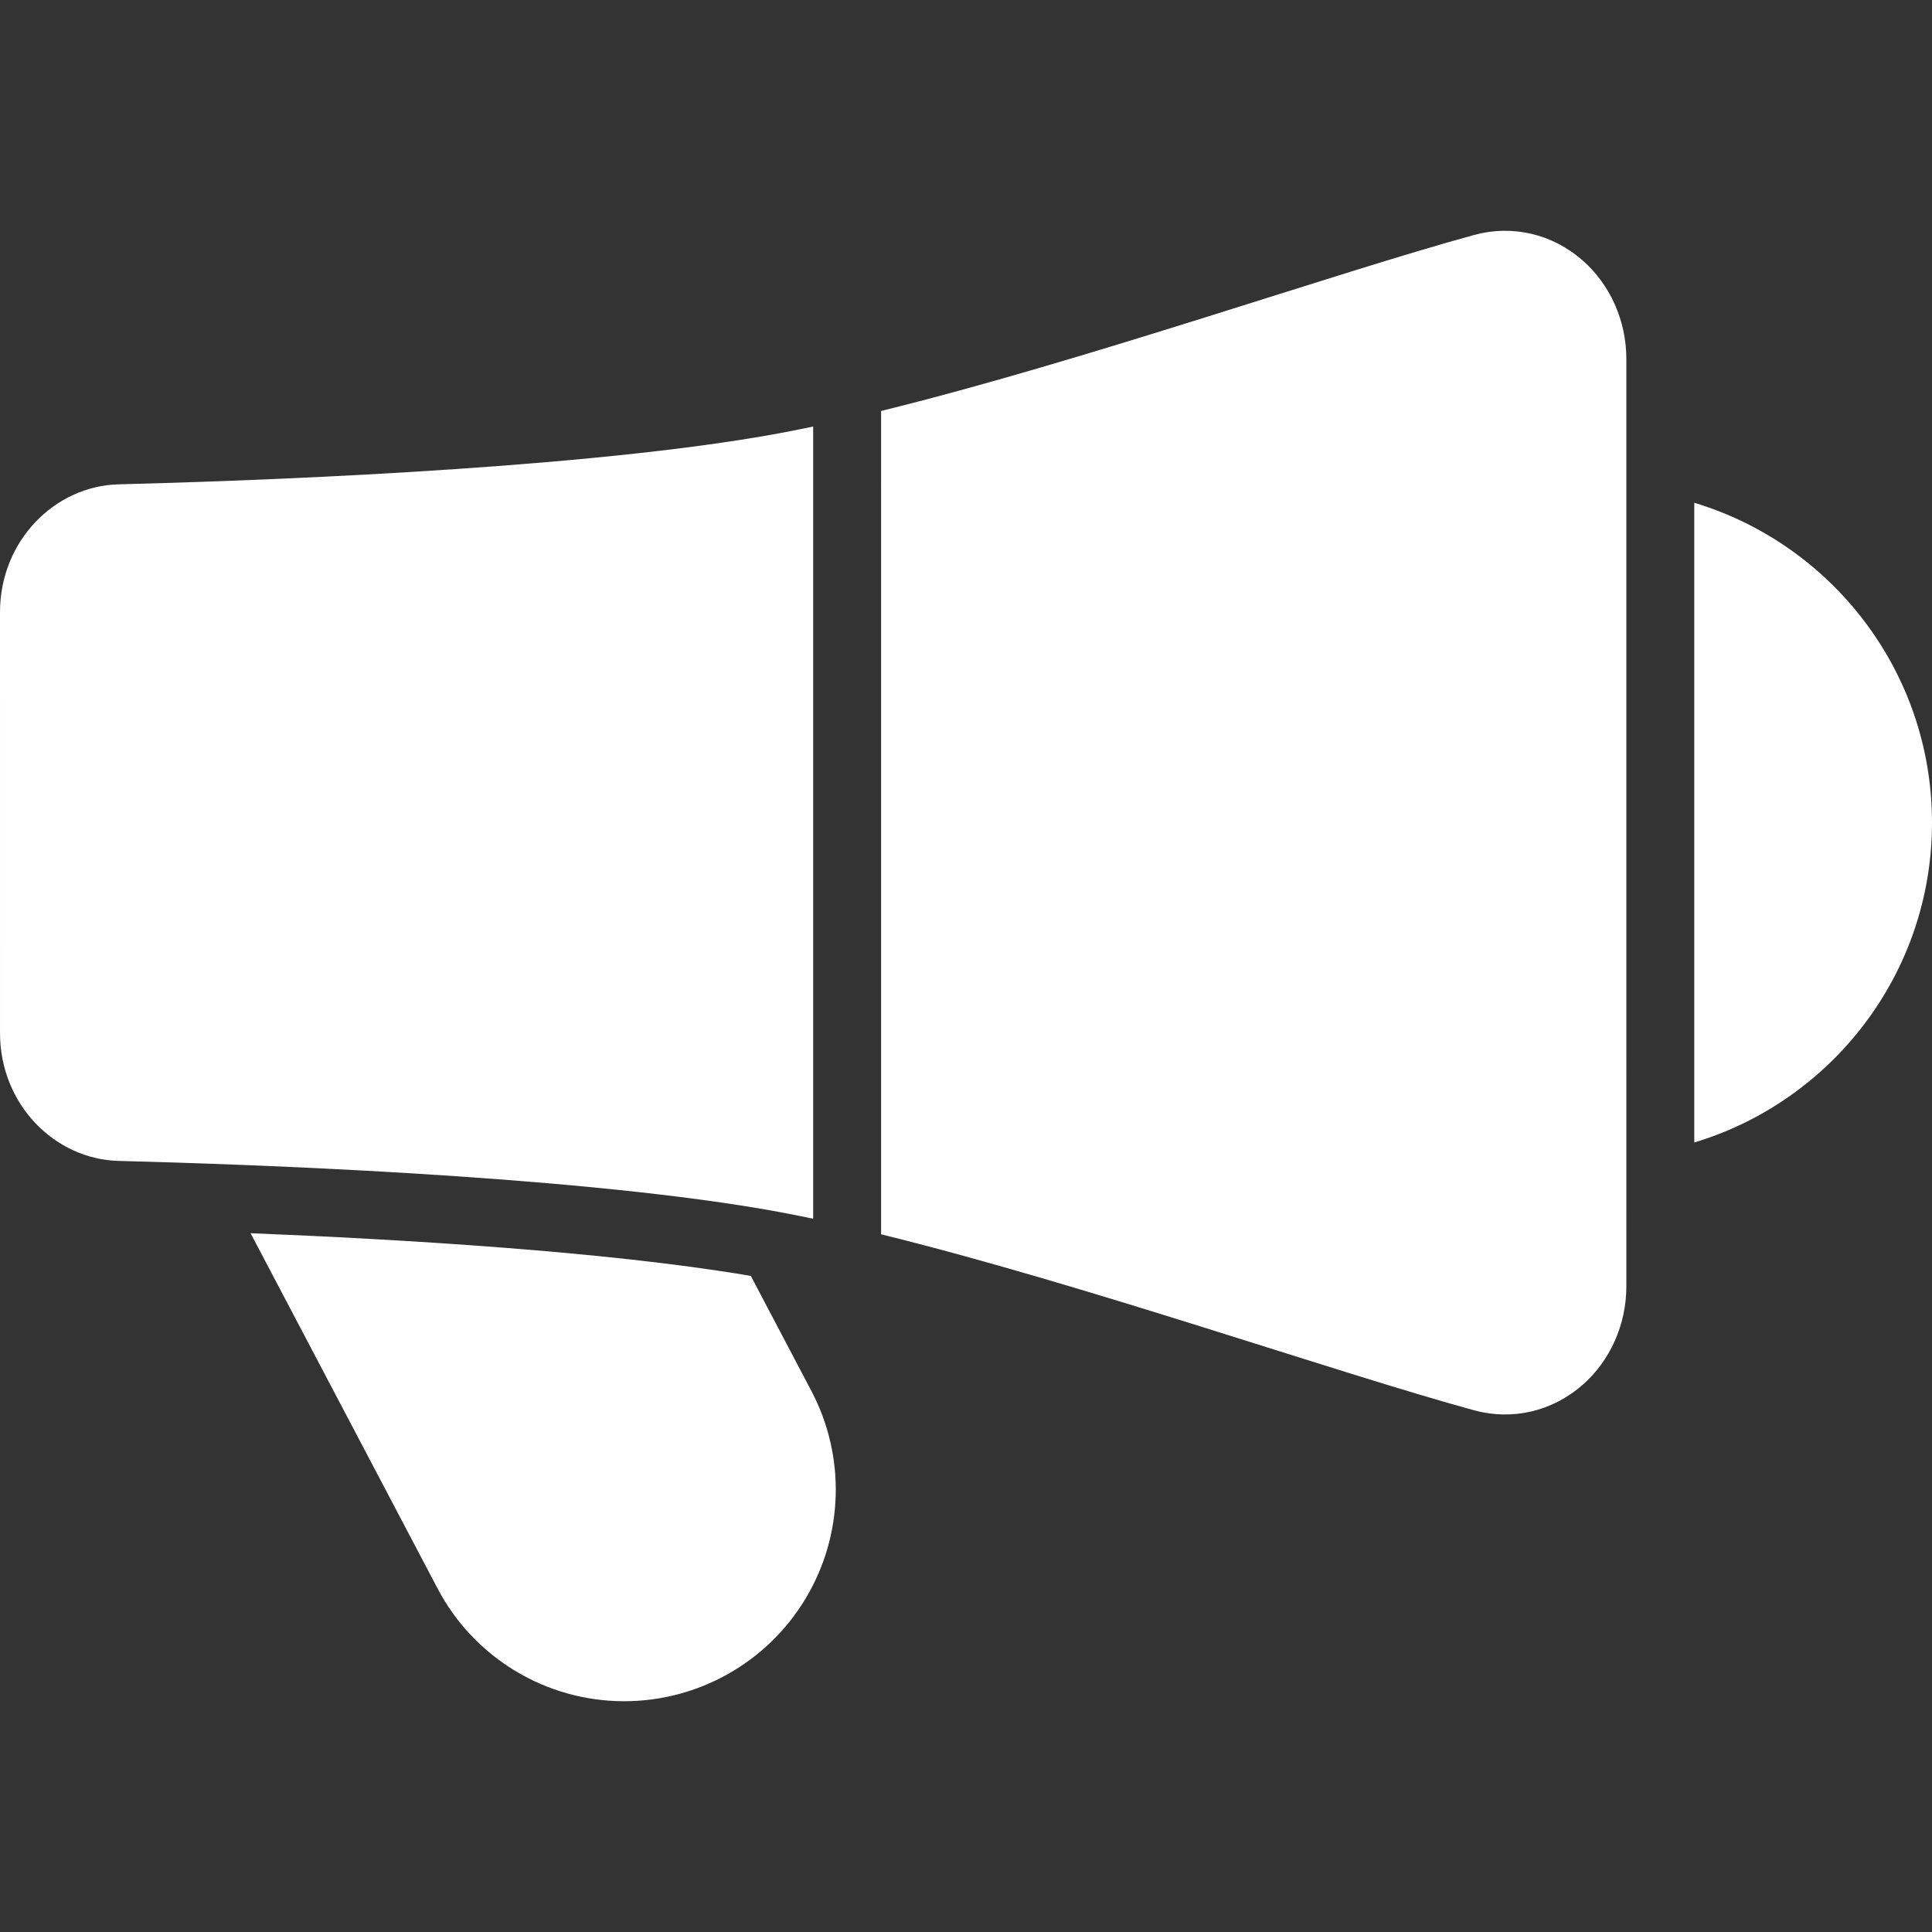 <?xml version="1.0"?>
<svg xmlns="http://www.w3.org/2000/svg" xmlns:xlink="http://www.w3.org/1999/xlink" xmlns:svgjs="http://svgjs.com/svgjs" version="1.1" width="512" height="512" x="0" y="0" viewBox="0 0 512 512" style="enable-background:new 0 0 512 512" xml:space="preserve" class=""><rect x="0" y="0" width="512" height="512" fill="#333333" stroke="none"/><g><path xmlns="http://www.w3.org/2000/svg" d="m66.407 326.814c39.298 1.585 94.005 4.797 131.964 11.215l.606.103 16.06 30.514c9.149 17.382 8.535 38.285-1.617 55.101-10.153 16.816-28.364 27.094-48.007 27.094h-.004c-20.74 0-39.773-11.491-49.432-29.844zm167.093-217.907c53.85-13.233 120.512-36.634 157.21-46.651 10.021-2.729 20.648-.33 28.756 6.807 7.151 6.296 11.532 15.83 11.532 26.017.002 52.648.002 193.203.002 245.851 0 10.189-4.381 19.723-11.533 26.019-8.108 7.138-18.736 9.537-28.769 6.805-36.689-10.017-103.348-33.417-157.198-46.65zm-18 4.125v209.947c-4.894-1.029-9.614-1.935-14.128-2.698-52.667-8.904-137.088-11.789-169.931-12.626h.027c-16.913-.406-31.464-14.95-31.464-33.893-.004-27.449-.004-84.061-.004-111.509 0-18.949 14.553-33.494 31.444-33.901 32.842-.833 117.262-3.717 169.928-12.622 4.514-.763 9.234-1.669 14.128-2.698zm233.499 20.21c36.428 10.954 63.001 44.781 63.001 84.765 0 39.979-26.567 73.802-63 84.764v-84.766z" fill="#ffffff" data-original="#000000" class=""/></g></svg>
